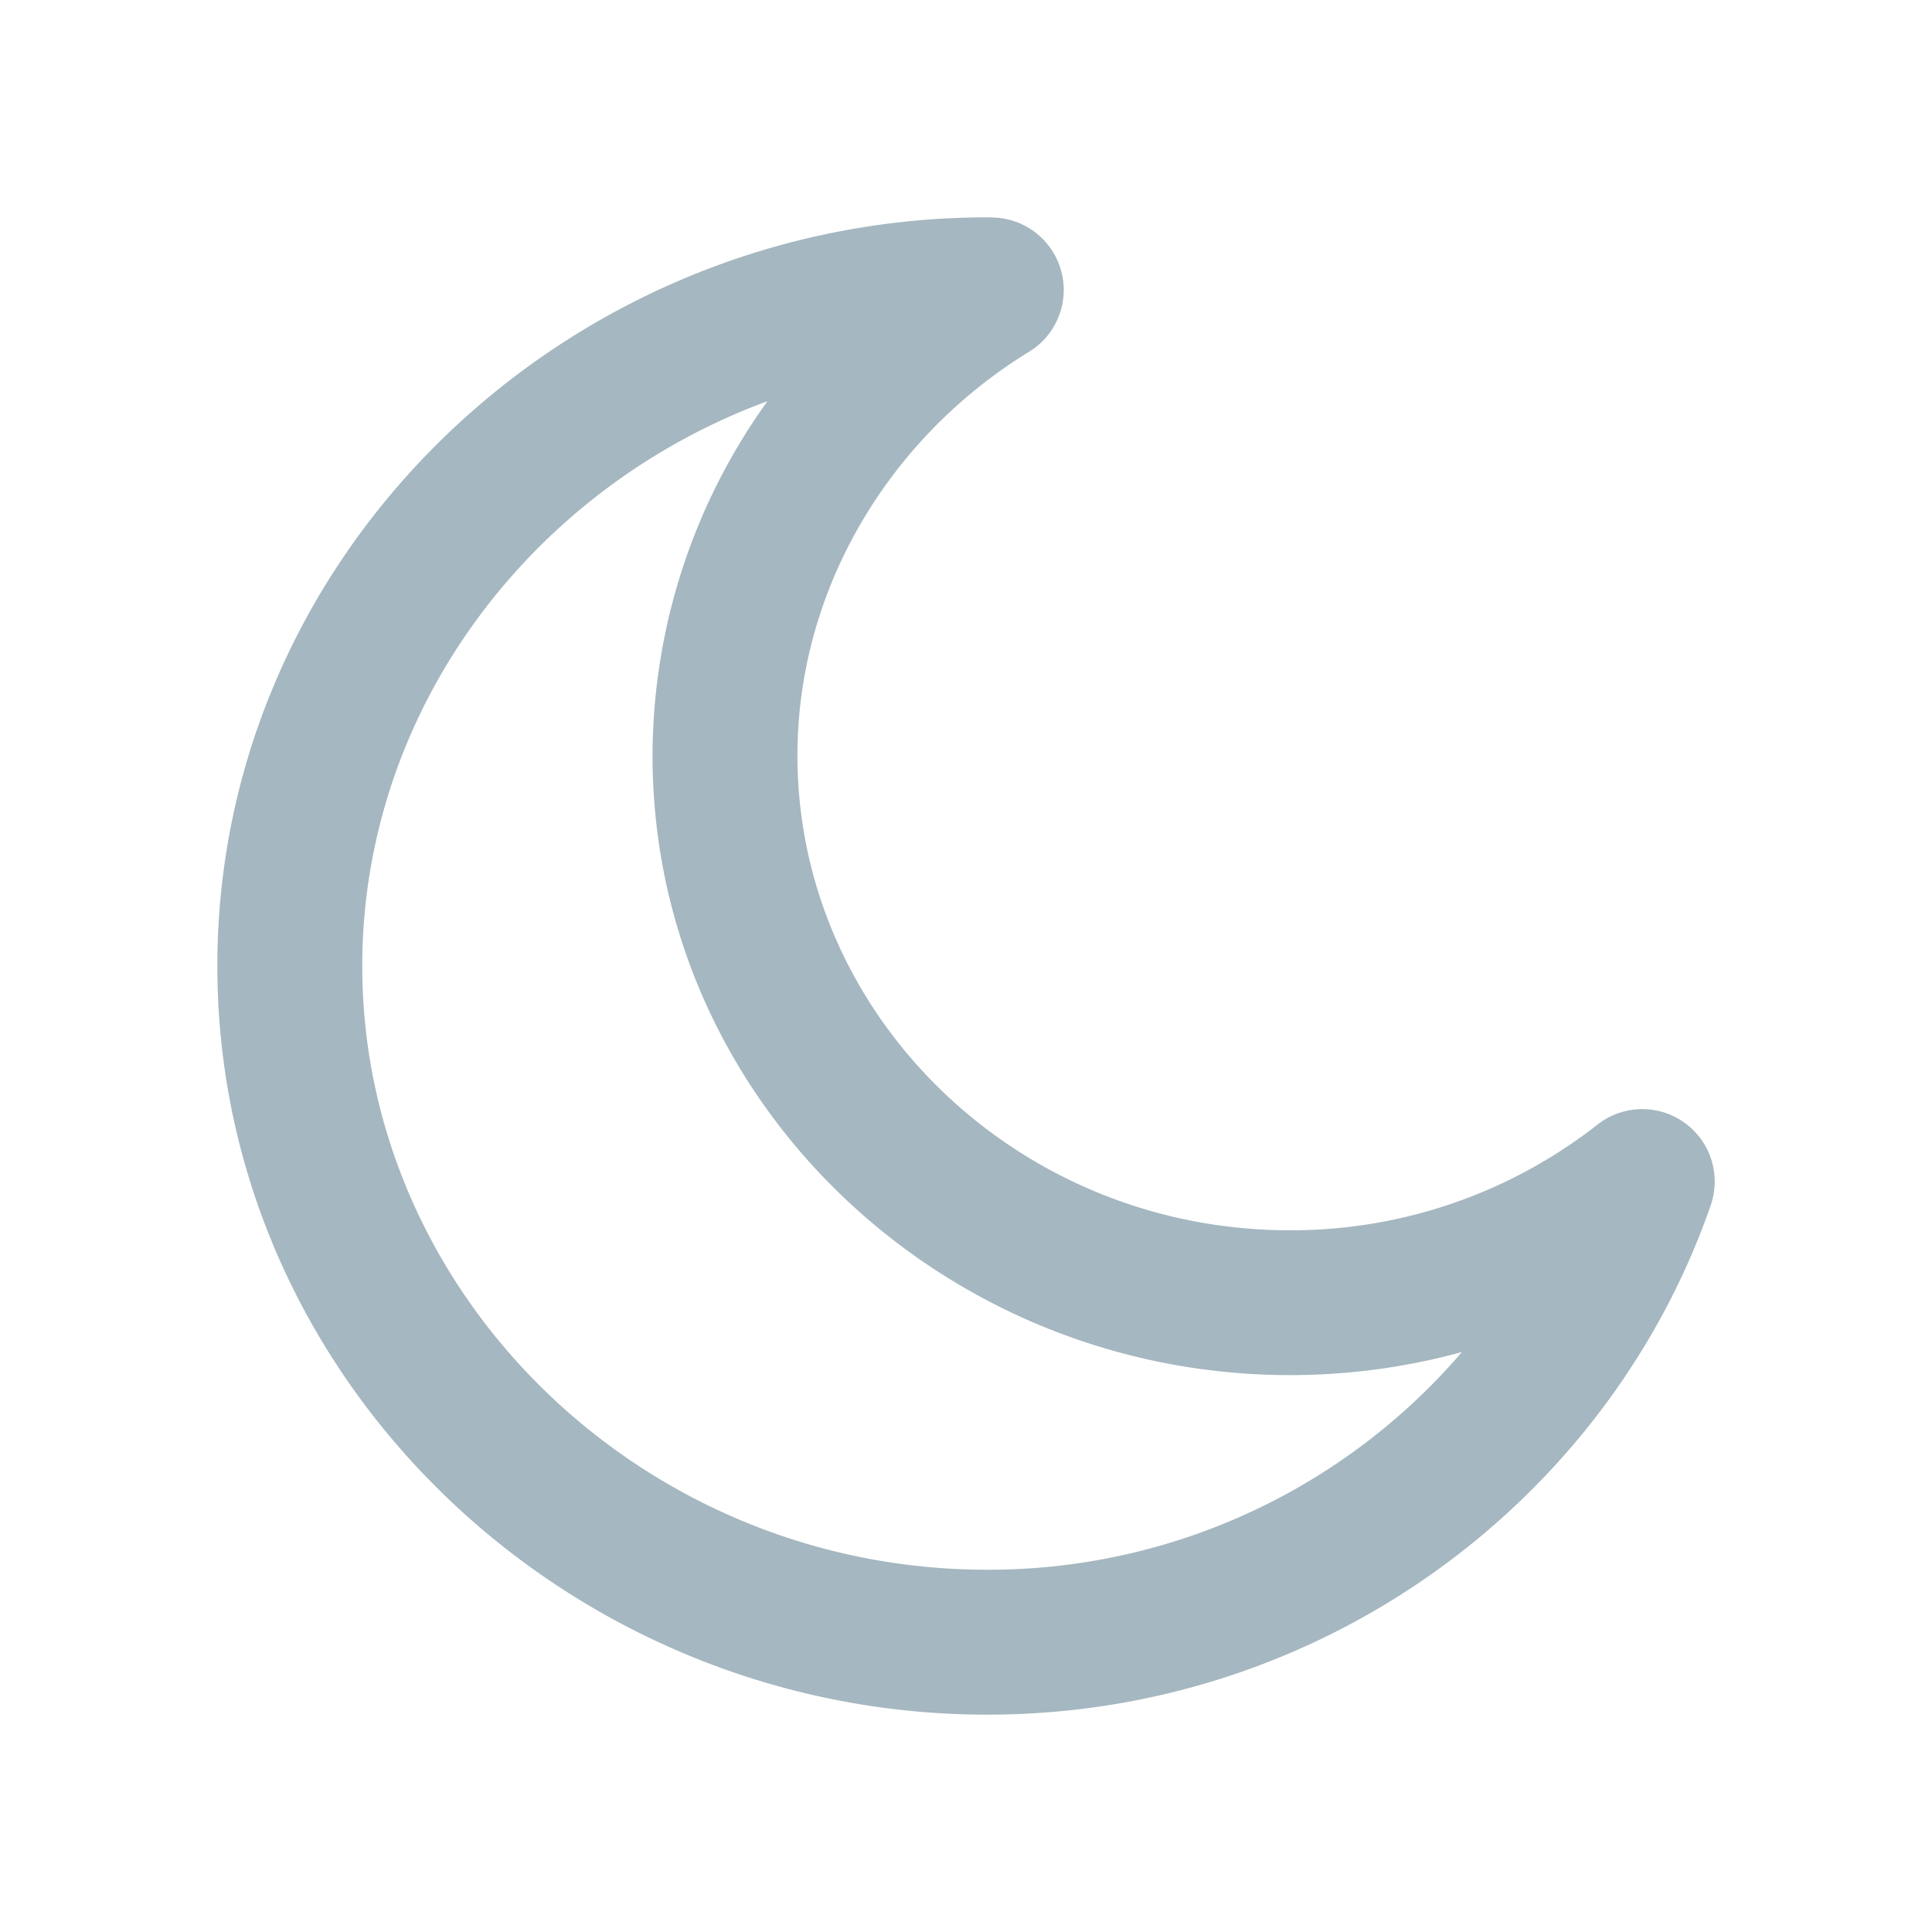 <svg xmlns="http://www.w3.org/2000/svg" width="20" height="20" fill="none" viewBox="0 0 20 20">
  <g class="20x20/Outline/moon">
    <path fill="#A5B7C0" fill-rule="evenodd" d="M10.22 16.25c-3.563 0-6.47-2.837-6.47-6.25 0-2.647 1.748-4.947 4.195-5.847a6.292 6.292 0 0 0-1.19 3.669c0 3.566 2.995 6.413 6.599 6.413a6.7 6.7 0 0 0 1.78-.239 6.454 6.454 0 0 1-4.913 2.254ZM2.25 10c0 4.287 3.625 7.75 7.97 7.75 3.477 0 6.429-2.221 7.489-5.272a.75.75 0 0 0-1.172-.836 5.14 5.14 0 0 1-3.183 1.094c-2.824 0-5.099-2.224-5.099-4.914 0-1.738.965-3.303 2.397-4.18a.75.75 0 0 0-.364-1.39h-.002a.998.998 0 0 0-.065-.002C5.875 2.25 2.25 5.713 2.25 10Z" class="Primary" clip-rule="evenodd"/>
  </g>
</svg>
